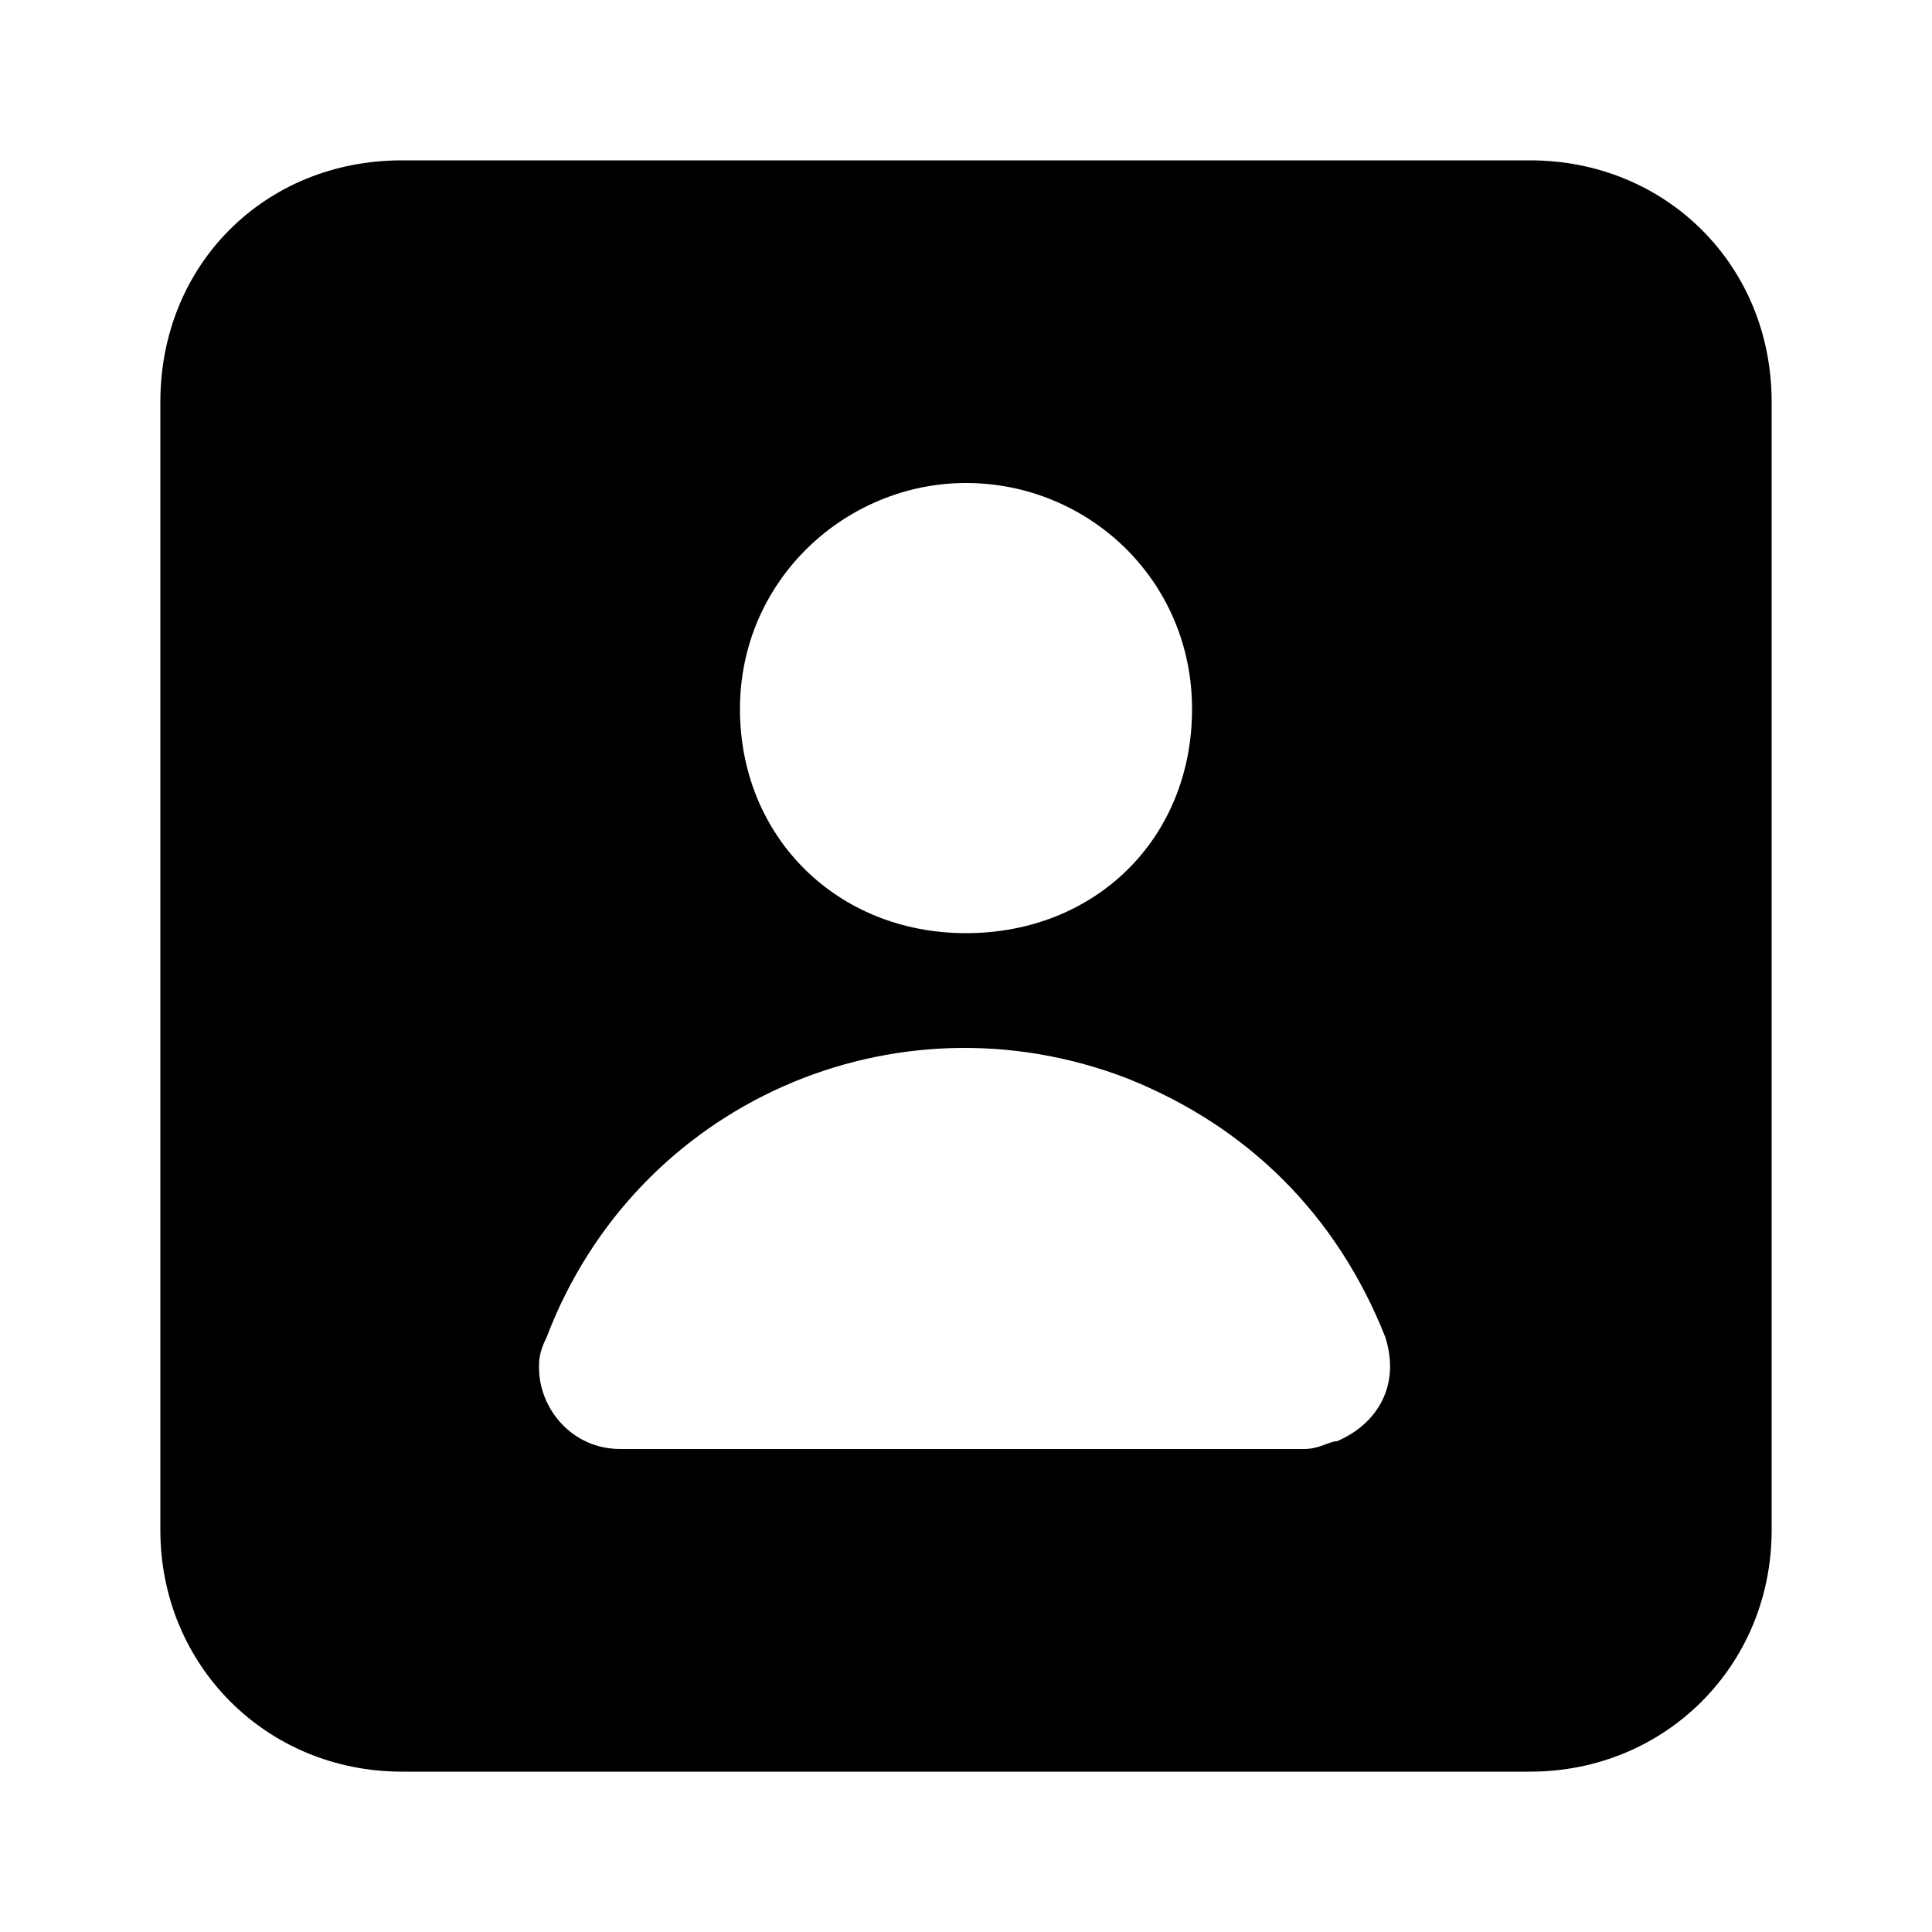 <svg xmlns="http://www.w3.org/2000/svg" width="24" height="24" viewBox="0 0 24 24">
    <path d="M19.008 1.992h-14.016c-1.704 0-3 1.296-3 3v14.016c0 1.68 1.32 3 3 3h14.016c1.68 0 3-1.32 3-3v-14.016c0-1.704-1.32-3-3-3zM12 6c0 0 0 0 0 0 1.512 0 2.808 1.2 2.808 2.808s-1.2 2.784-2.808 2.784-2.808-1.2-2.808-2.784c0-1.608 1.32-2.808 2.808-2.808zM16.608 17.904c-0.096 0-0.216 0.096-0.408 0.096h-8.496c-0.6 0-1.008-0.504-1.008-1.008 0-0.096 0-0.192 0.096-0.384 1.104-2.904 4.32-4.32 7.2-3.216 1.512 0.6 2.616 1.704 3.216 3.216 0.192 0.6-0.096 1.080-0.6 1.296z"></path>
</svg>
